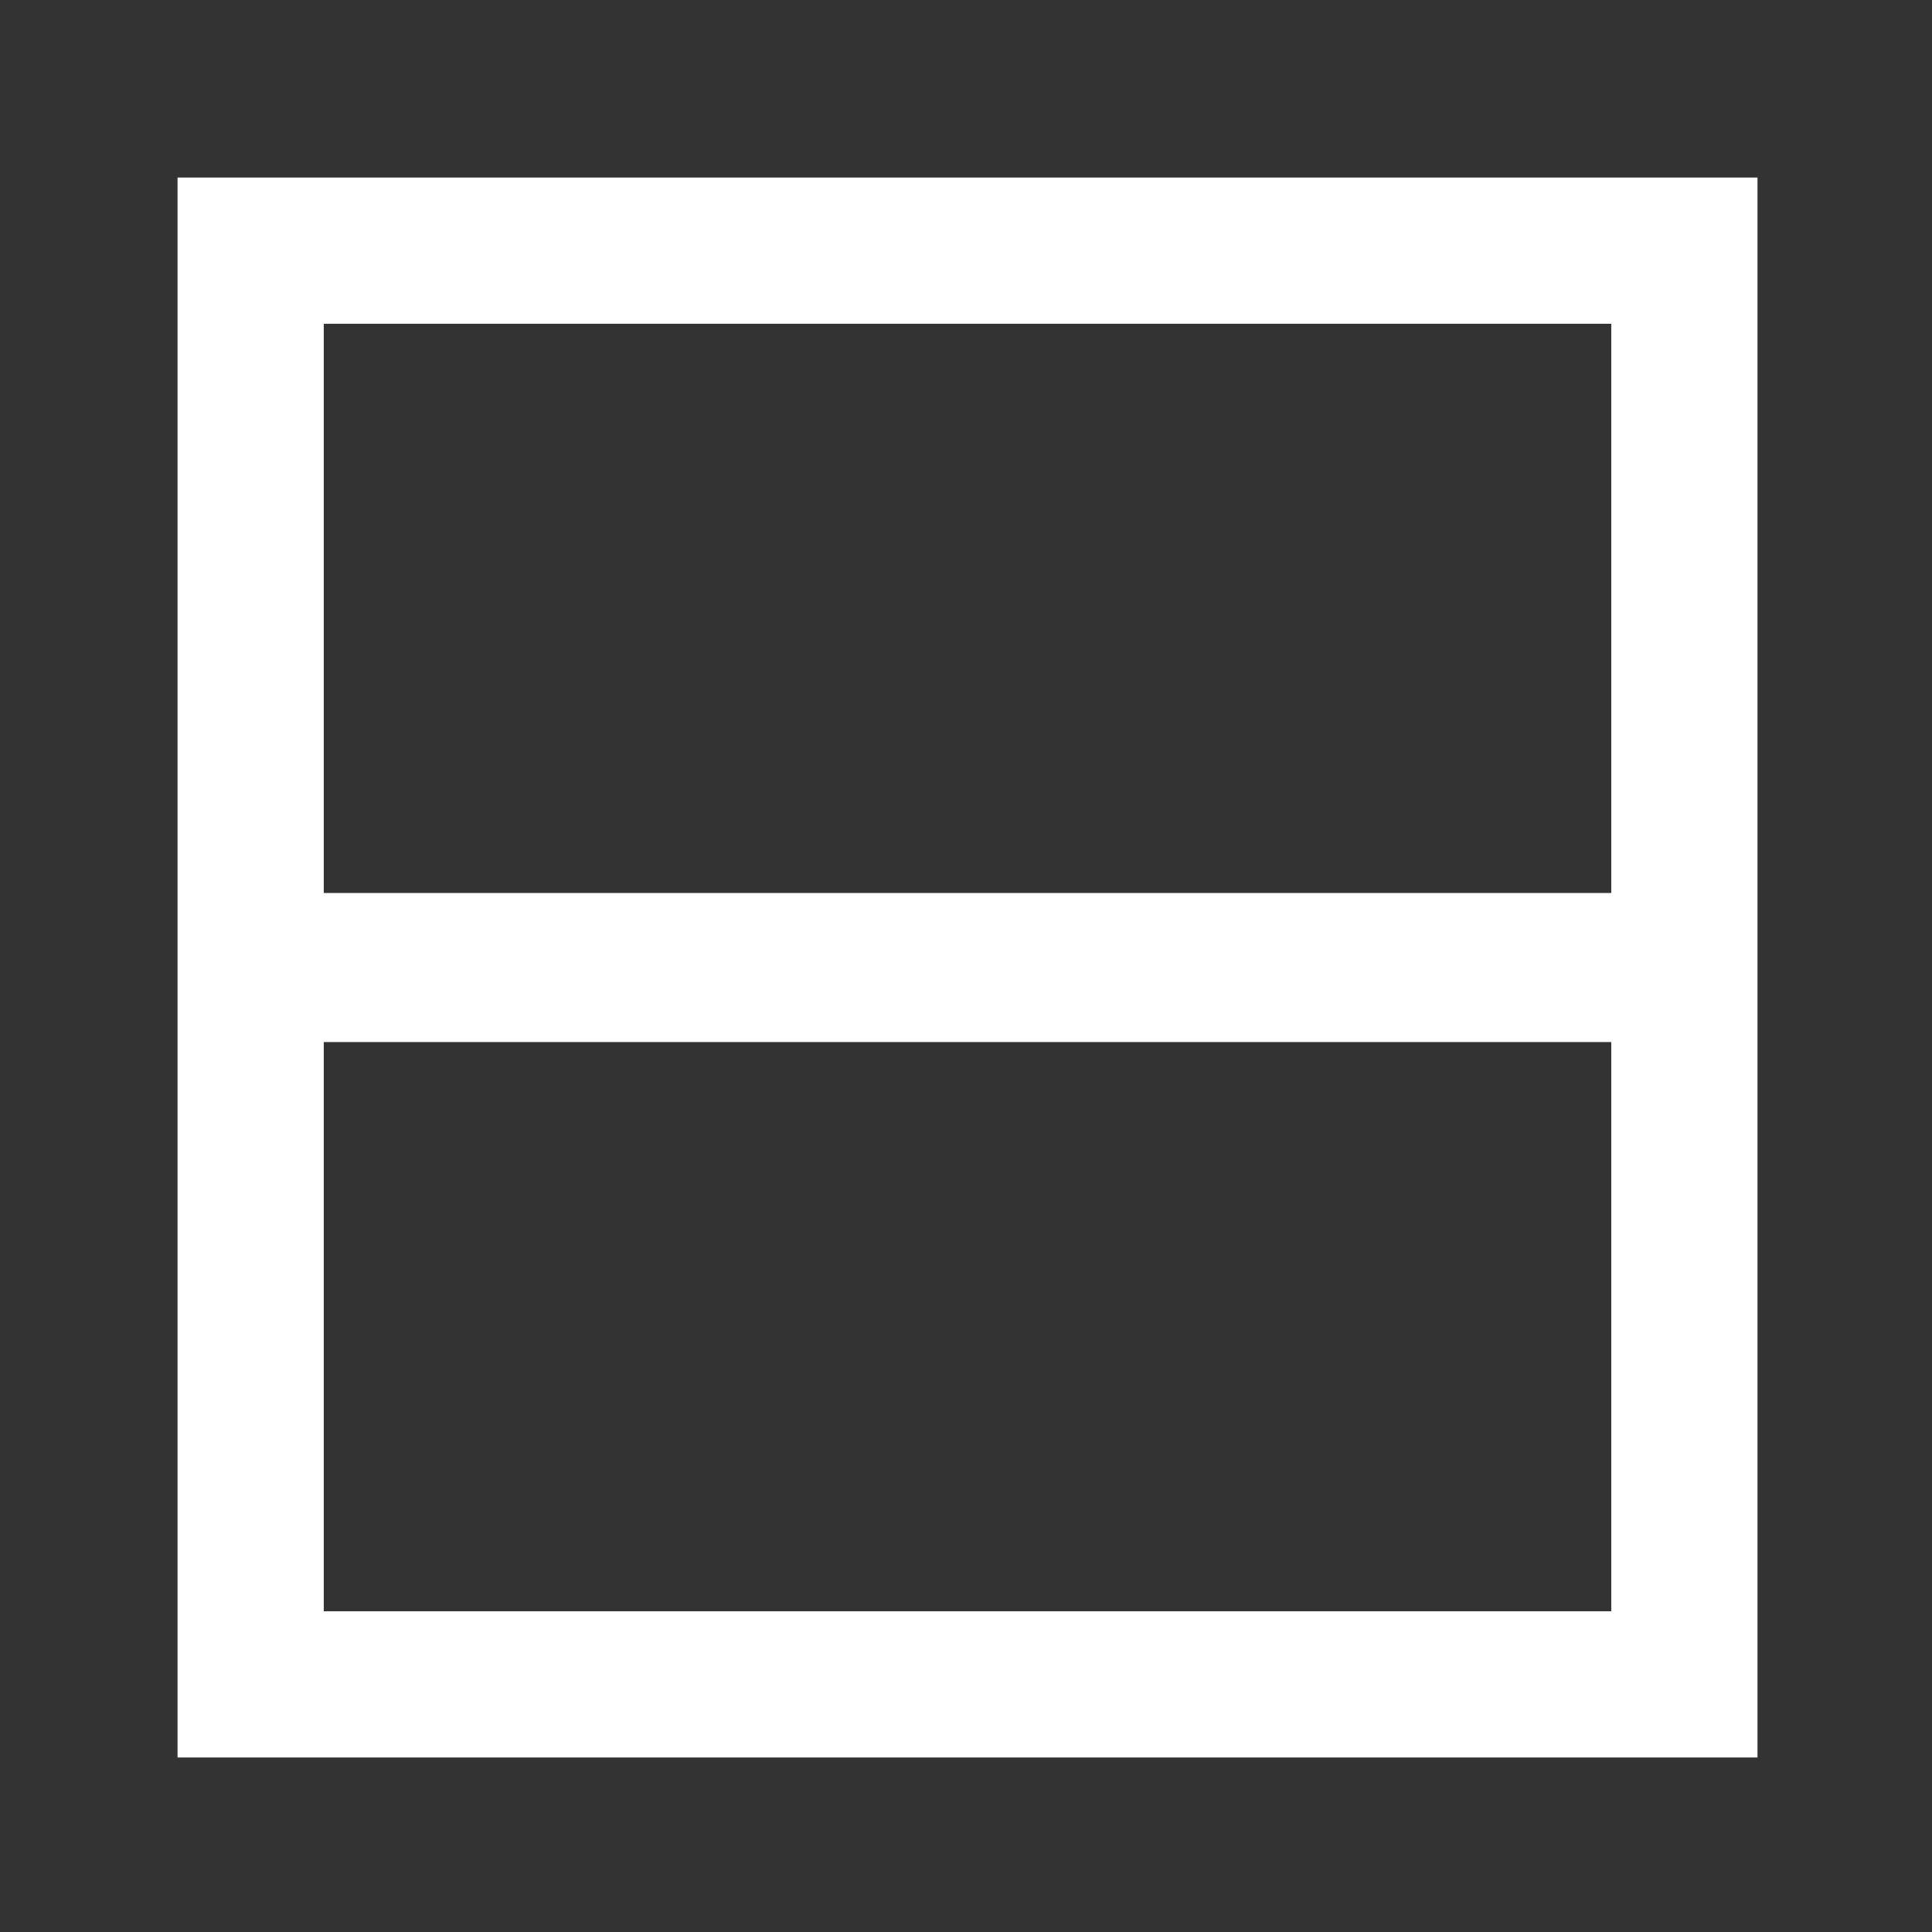 <?xml version="1.0" encoding="UTF-8" standalone="no"?>
<!-- Created with Inkscape (http://www.inkscape.org/) -->

<svg
   width="48mm"
   height="48mm"
   viewBox="0 0 48 48"
   version="1.1"
   id="svg5"
   xmlns="http://www.w3.org/2000/svg"
   xmlns:svg="http://www.w3.org/2000/svg">
  <rect x="0" y="0" width="48" height="48" fill="#333333" stroke="none"/>
  <defs
     id="defs2" />
  <path
     id="rect6603"
     style="color:#000000;fill:#ffffff;stroke-width:3.78;-inkscape-stroke:none;fill-opacity:1"
     d="M 16.646 16.646 L 16.646 23.496 L 16.646 164.771 L 164.771 164.771 L 164.771 16.646 L 16.646 16.646 z M 30.354 30.354 L 151.062 30.354 L 151.062 83.721 L 30.354 83.721 L 30.354 30.354 z M 30.354 97.697 L 151.062 97.697 L 151.062 151.062 L 30.354 151.062 L 30.354 97.697 z "
     transform="scale(0.265)" />
</svg>
